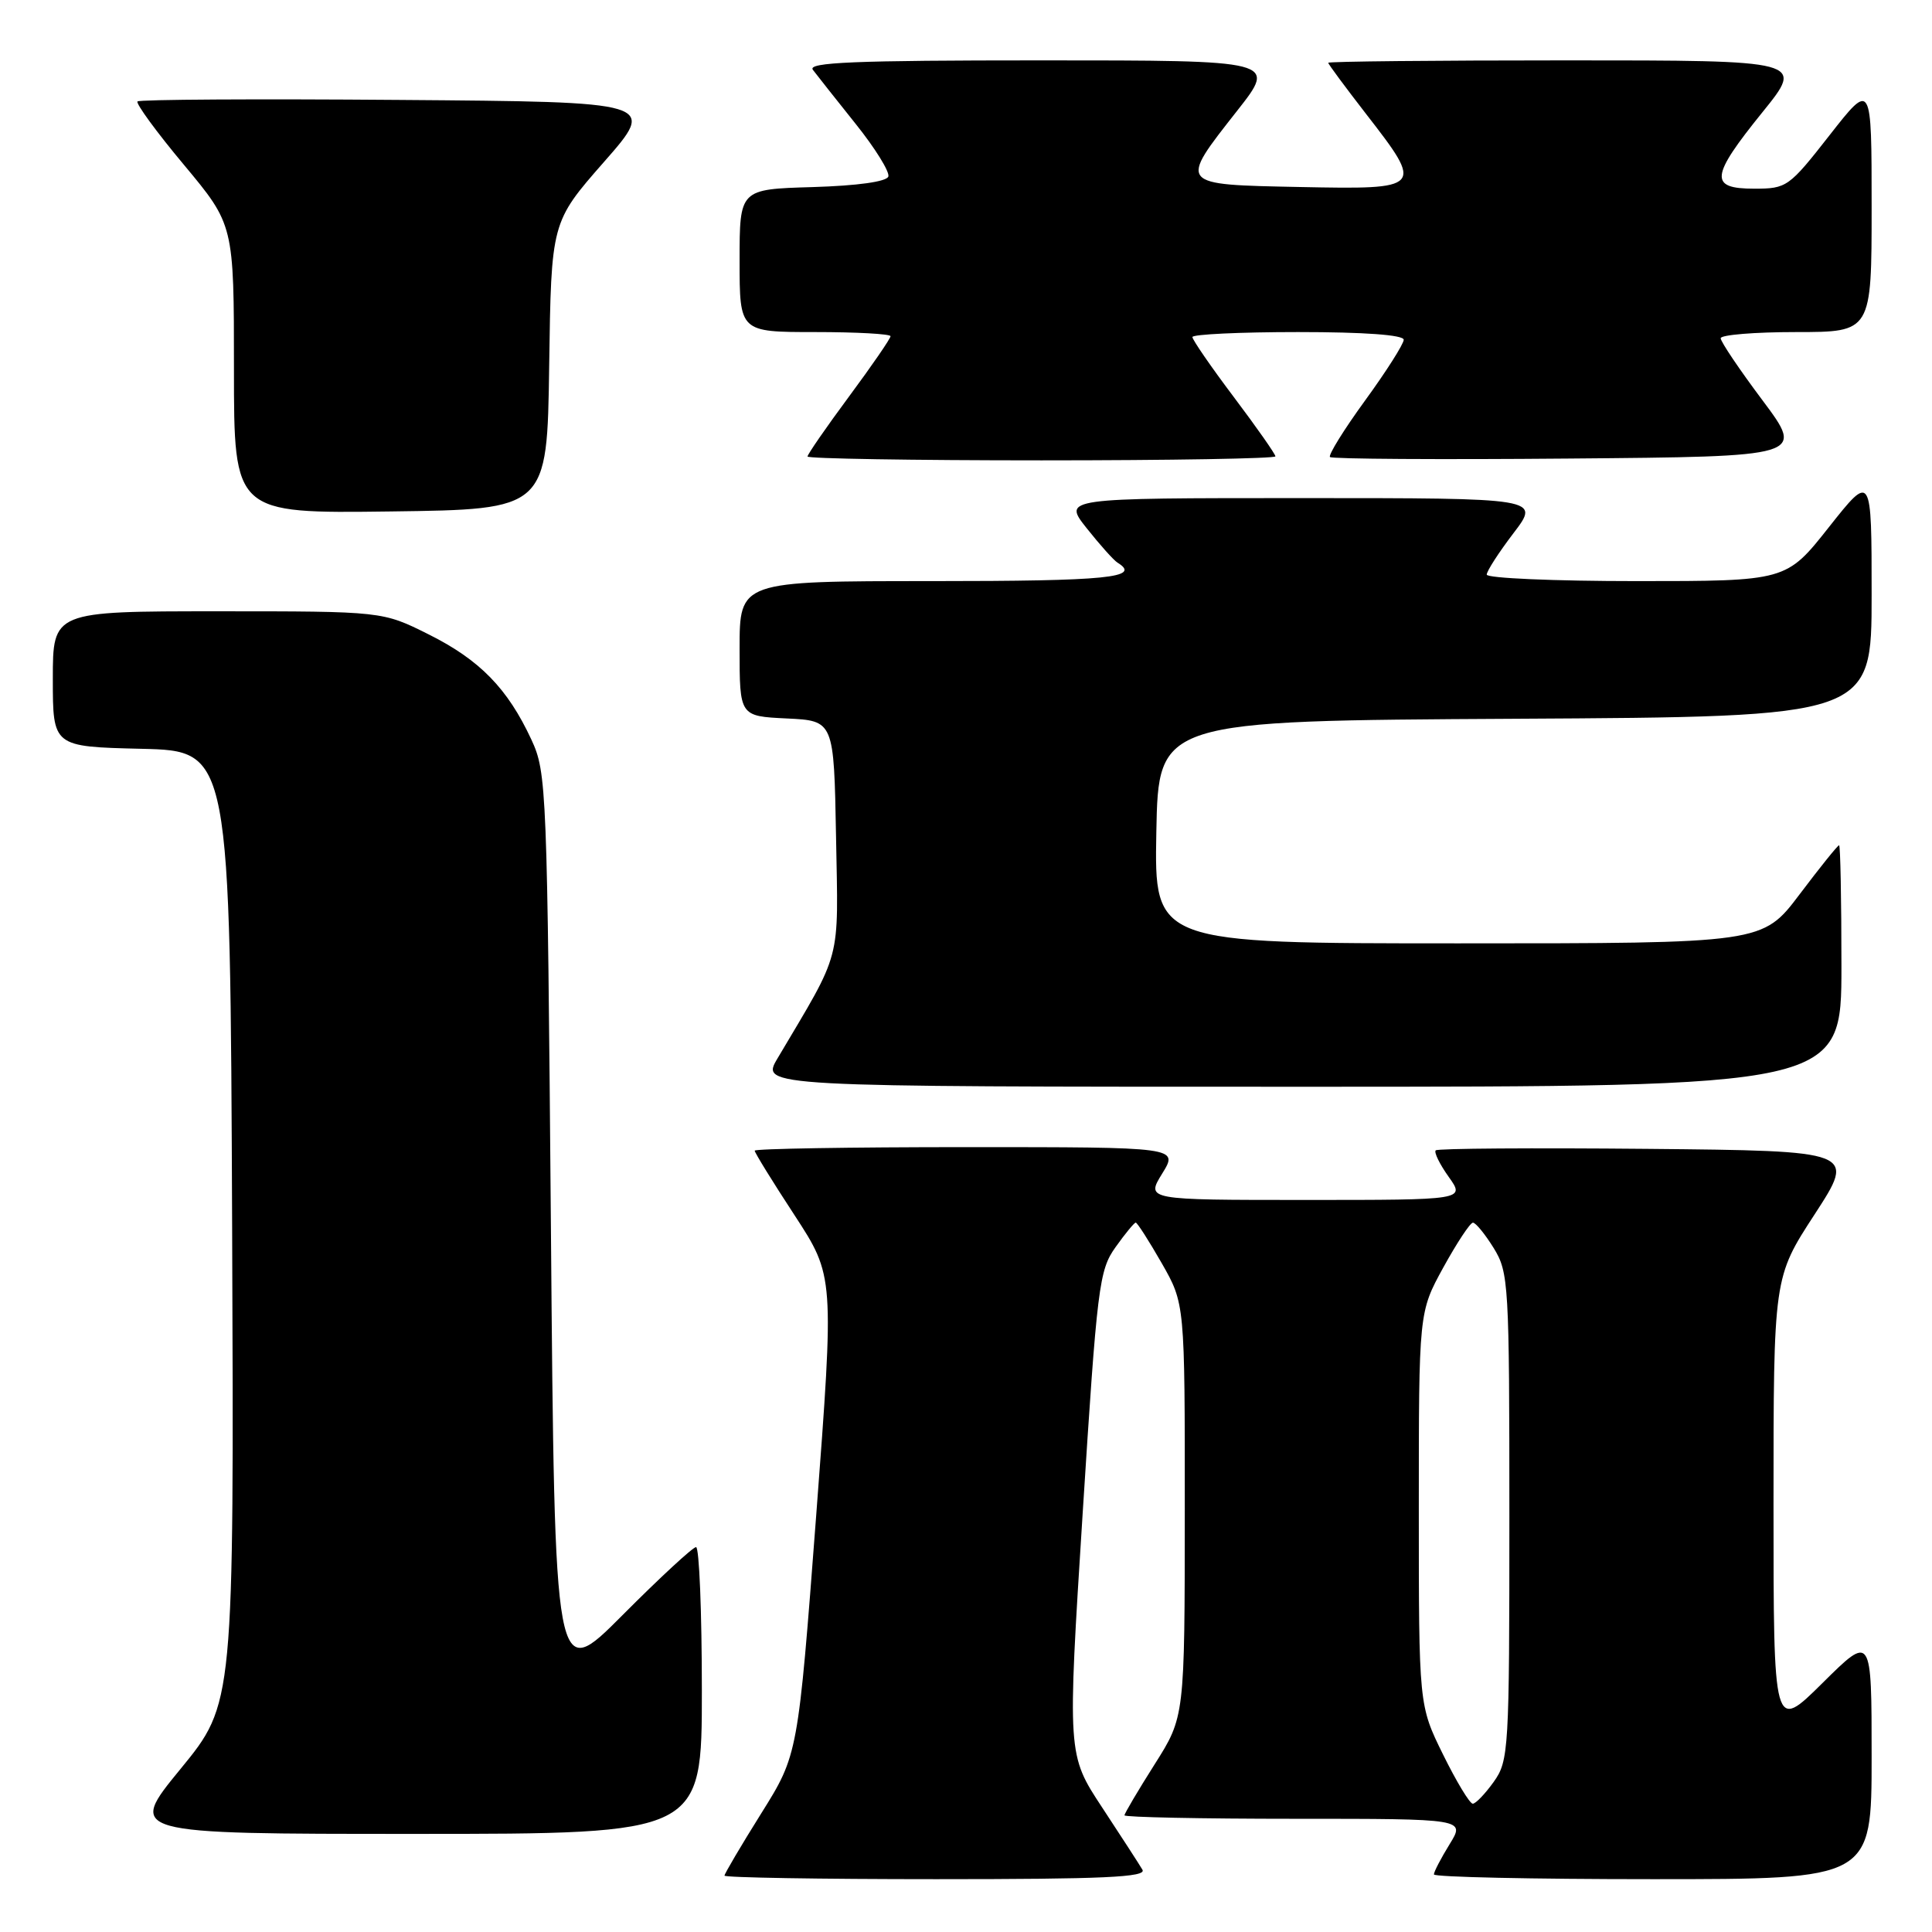 <?xml version="1.0" encoding="UTF-8" standalone="no"?>
<!DOCTYPE svg PUBLIC "-//W3C//DTD SVG 1.1//EN" "http://www.w3.org/Graphics/SVG/1.1/DTD/svg11.dtd" >
<svg xmlns="http://www.w3.org/2000/svg" xmlns:xlink="http://www.w3.org/1999/xlink" version="1.1" viewBox="0 0 256 256">
 <g >
 <path fill="currentColor"
d=" M 151.38 247.75 C 150.98 247.06 148.57 243.35 146.04 239.50 C 141.43 232.50 141.43 232.50 143.46 200.50 C 145.38 170.34 145.63 168.31 147.82 165.25 C 149.09 163.46 150.30 162.00 150.49 162.00 C 150.69 162.00 152.24 164.42 153.93 167.37 C 157.00 172.74 157.00 172.74 156.99 200.12 C 156.98 227.50 156.98 227.50 152.99 233.79 C 150.80 237.25 149.00 240.29 149.00 240.54 C 149.00 240.79 159.16 241.00 171.58 241.00 C 194.16 241.00 194.16 241.00 192.08 244.37 C 190.94 246.22 190.00 248.02 190.00 248.37 C 190.00 248.72 203.05 249.00 219.00 249.00 C 248.00 249.00 248.00 249.00 248.00 232.78 C 248.00 216.56 248.00 216.56 241.50 223.00 C 235.00 229.44 235.00 229.44 235.00 199.36 C 235.00 169.27 235.00 169.27 240.46 160.89 C 245.91 152.50 245.91 152.50 218.31 152.23 C 203.12 152.09 190.49 152.17 190.24 152.43 C 189.99 152.68 190.76 154.26 191.96 155.94 C 194.14 159.00 194.14 159.00 172.99 159.00 C 151.84 159.00 151.84 159.00 154.00 155.50 C 156.16 152.00 156.16 152.00 128.08 152.00 C 112.64 152.00 100.00 152.21 100.00 152.47 C 100.00 152.73 102.37 156.58 105.28 161.02 C 110.55 169.10 110.55 169.10 108.15 200.80 C 105.74 232.50 105.74 232.50 100.87 240.28 C 98.19 244.56 96.00 248.28 96.00 248.53 C 96.00 248.79 108.63 249.00 124.06 249.00 C 146.23 249.00 151.96 248.74 151.38 247.75 Z  M 93.00 224.00 C 93.00 213.55 92.65 205.00 92.23 205.00 C 91.81 205.00 87.42 209.06 82.48 214.02 C 73.50 223.04 73.50 223.04 73.00 162.77 C 72.51 104.27 72.44 102.37 70.41 98.00 C 67.26 91.22 63.57 87.44 56.80 84.06 C 50.68 81.00 50.68 81.00 28.84 81.00 C 7.00 81.00 7.00 81.00 7.00 89.97 C 7.00 98.94 7.00 98.94 18.75 99.22 C 30.50 99.50 30.50 99.50 30.76 162.62 C 31.01 225.74 31.01 225.74 23.94 234.37 C 16.86 243.00 16.86 243.00 54.93 243.00 C 93.00 243.00 93.00 243.00 93.00 224.00 Z  M 244.00 128.00 C 244.00 119.20 243.86 112.00 243.69 112.00 C 243.51 112.00 241.16 114.92 238.46 118.50 C 233.55 125.00 233.55 125.00 193.25 125.00 C 152.95 125.00 152.95 125.00 153.22 110.25 C 153.50 95.50 153.50 95.50 200.75 95.24 C 248.00 94.98 248.00 94.98 248.00 78.84 C 248.00 62.70 248.00 62.70 242.34 69.85 C 236.69 77.00 236.69 77.00 216.84 77.00 C 205.93 77.00 197.00 76.61 197.00 76.14 C 197.00 75.67 198.60 73.20 200.55 70.64 C 204.09 66.00 204.09 66.00 172.46 66.00 C 140.83 66.00 140.83 66.00 143.99 69.99 C 145.73 72.18 147.56 74.23 148.07 74.55 C 151.32 76.55 146.80 77.00 123.50 77.00 C 98.00 77.00 98.00 77.00 98.00 85.95 C 98.00 94.90 98.00 94.90 104.25 95.20 C 110.50 95.50 110.50 95.50 110.78 110.87 C 111.08 127.85 111.65 125.69 103.02 140.25 C 100.80 144.00 100.80 144.00 172.40 144.00 C 244.00 144.00 244.00 144.00 244.00 128.00 Z  M 72.77 48.46 C 73.04 29.43 73.04 29.43 80.03 21.46 C 87.02 13.50 87.02 13.50 52.86 13.24 C 34.07 13.09 18.48 13.18 18.22 13.44 C 17.97 13.70 20.73 17.49 24.38 21.85 C 31.00 29.79 31.00 29.79 31.00 48.92 C 31.00 68.04 31.00 68.04 51.75 67.77 C 72.50 67.50 72.50 67.50 72.77 48.46 Z  M 169.00 60.47 C 169.00 60.18 166.53 56.65 163.50 52.63 C 160.47 48.61 158.00 45.02 158.00 44.66 C 158.00 44.30 164.30 44.00 172.00 44.00 C 180.81 44.00 186.00 44.38 186.00 45.02 C 186.00 45.57 183.70 49.20 180.88 53.07 C 178.07 56.93 175.98 60.31 176.23 60.56 C 176.49 60.82 190.74 60.91 207.90 60.76 C 239.11 60.50 239.11 60.50 233.56 53.07 C 230.50 48.99 228.00 45.28 228.00 44.82 C 228.00 44.37 232.50 44.00 238.00 44.00 C 248.00 44.00 248.00 44.00 248.00 27.40 C 248.00 10.80 248.00 10.80 242.44 17.90 C 237.04 24.80 236.76 25.00 232.44 25.00 C 226.45 25.00 226.62 23.42 233.54 14.86 C 239.09 8.00 239.09 8.00 207.54 8.00 C 190.19 8.00 176.00 8.14 176.00 8.32 C 176.00 8.50 178.25 11.53 180.99 15.07 C 188.70 25.00 188.61 25.11 172.25 24.78 C 156.03 24.45 156.14 24.59 163.95 14.65 C 169.18 8.00 169.18 8.00 137.97 8.00 C 113.16 8.00 106.95 8.26 107.71 9.25 C 108.23 9.94 110.77 13.15 113.36 16.39 C 115.96 19.63 117.91 22.78 117.71 23.39 C 117.48 24.07 113.64 24.61 107.67 24.79 C 98.00 25.07 98.00 25.07 98.00 34.54 C 98.00 44.00 98.00 44.00 108.00 44.00 C 113.50 44.00 118.00 44.25 118.00 44.55 C 118.00 44.86 115.53 48.45 112.50 52.54 C 109.47 56.63 107.00 60.21 107.00 60.49 C 107.00 60.77 120.95 61.00 138.00 61.00 C 155.05 61.00 169.00 60.76 169.00 60.47 Z  M 191.21 232.48 C 188.00 225.96 188.00 225.96 188.00 199.91 C 188.00 173.86 188.00 173.86 191.25 167.94 C 193.04 164.69 194.80 162.02 195.17 162.01 C 195.54 162.01 196.77 163.52 197.92 165.37 C 199.91 168.60 200.00 170.06 200.00 200.96 C 200.00 231.94 199.92 233.30 197.93 236.10 C 196.79 237.69 195.54 239.00 195.15 239.00 C 194.75 239.00 192.98 236.07 191.21 232.48 Z "/>
</g>
</svg>